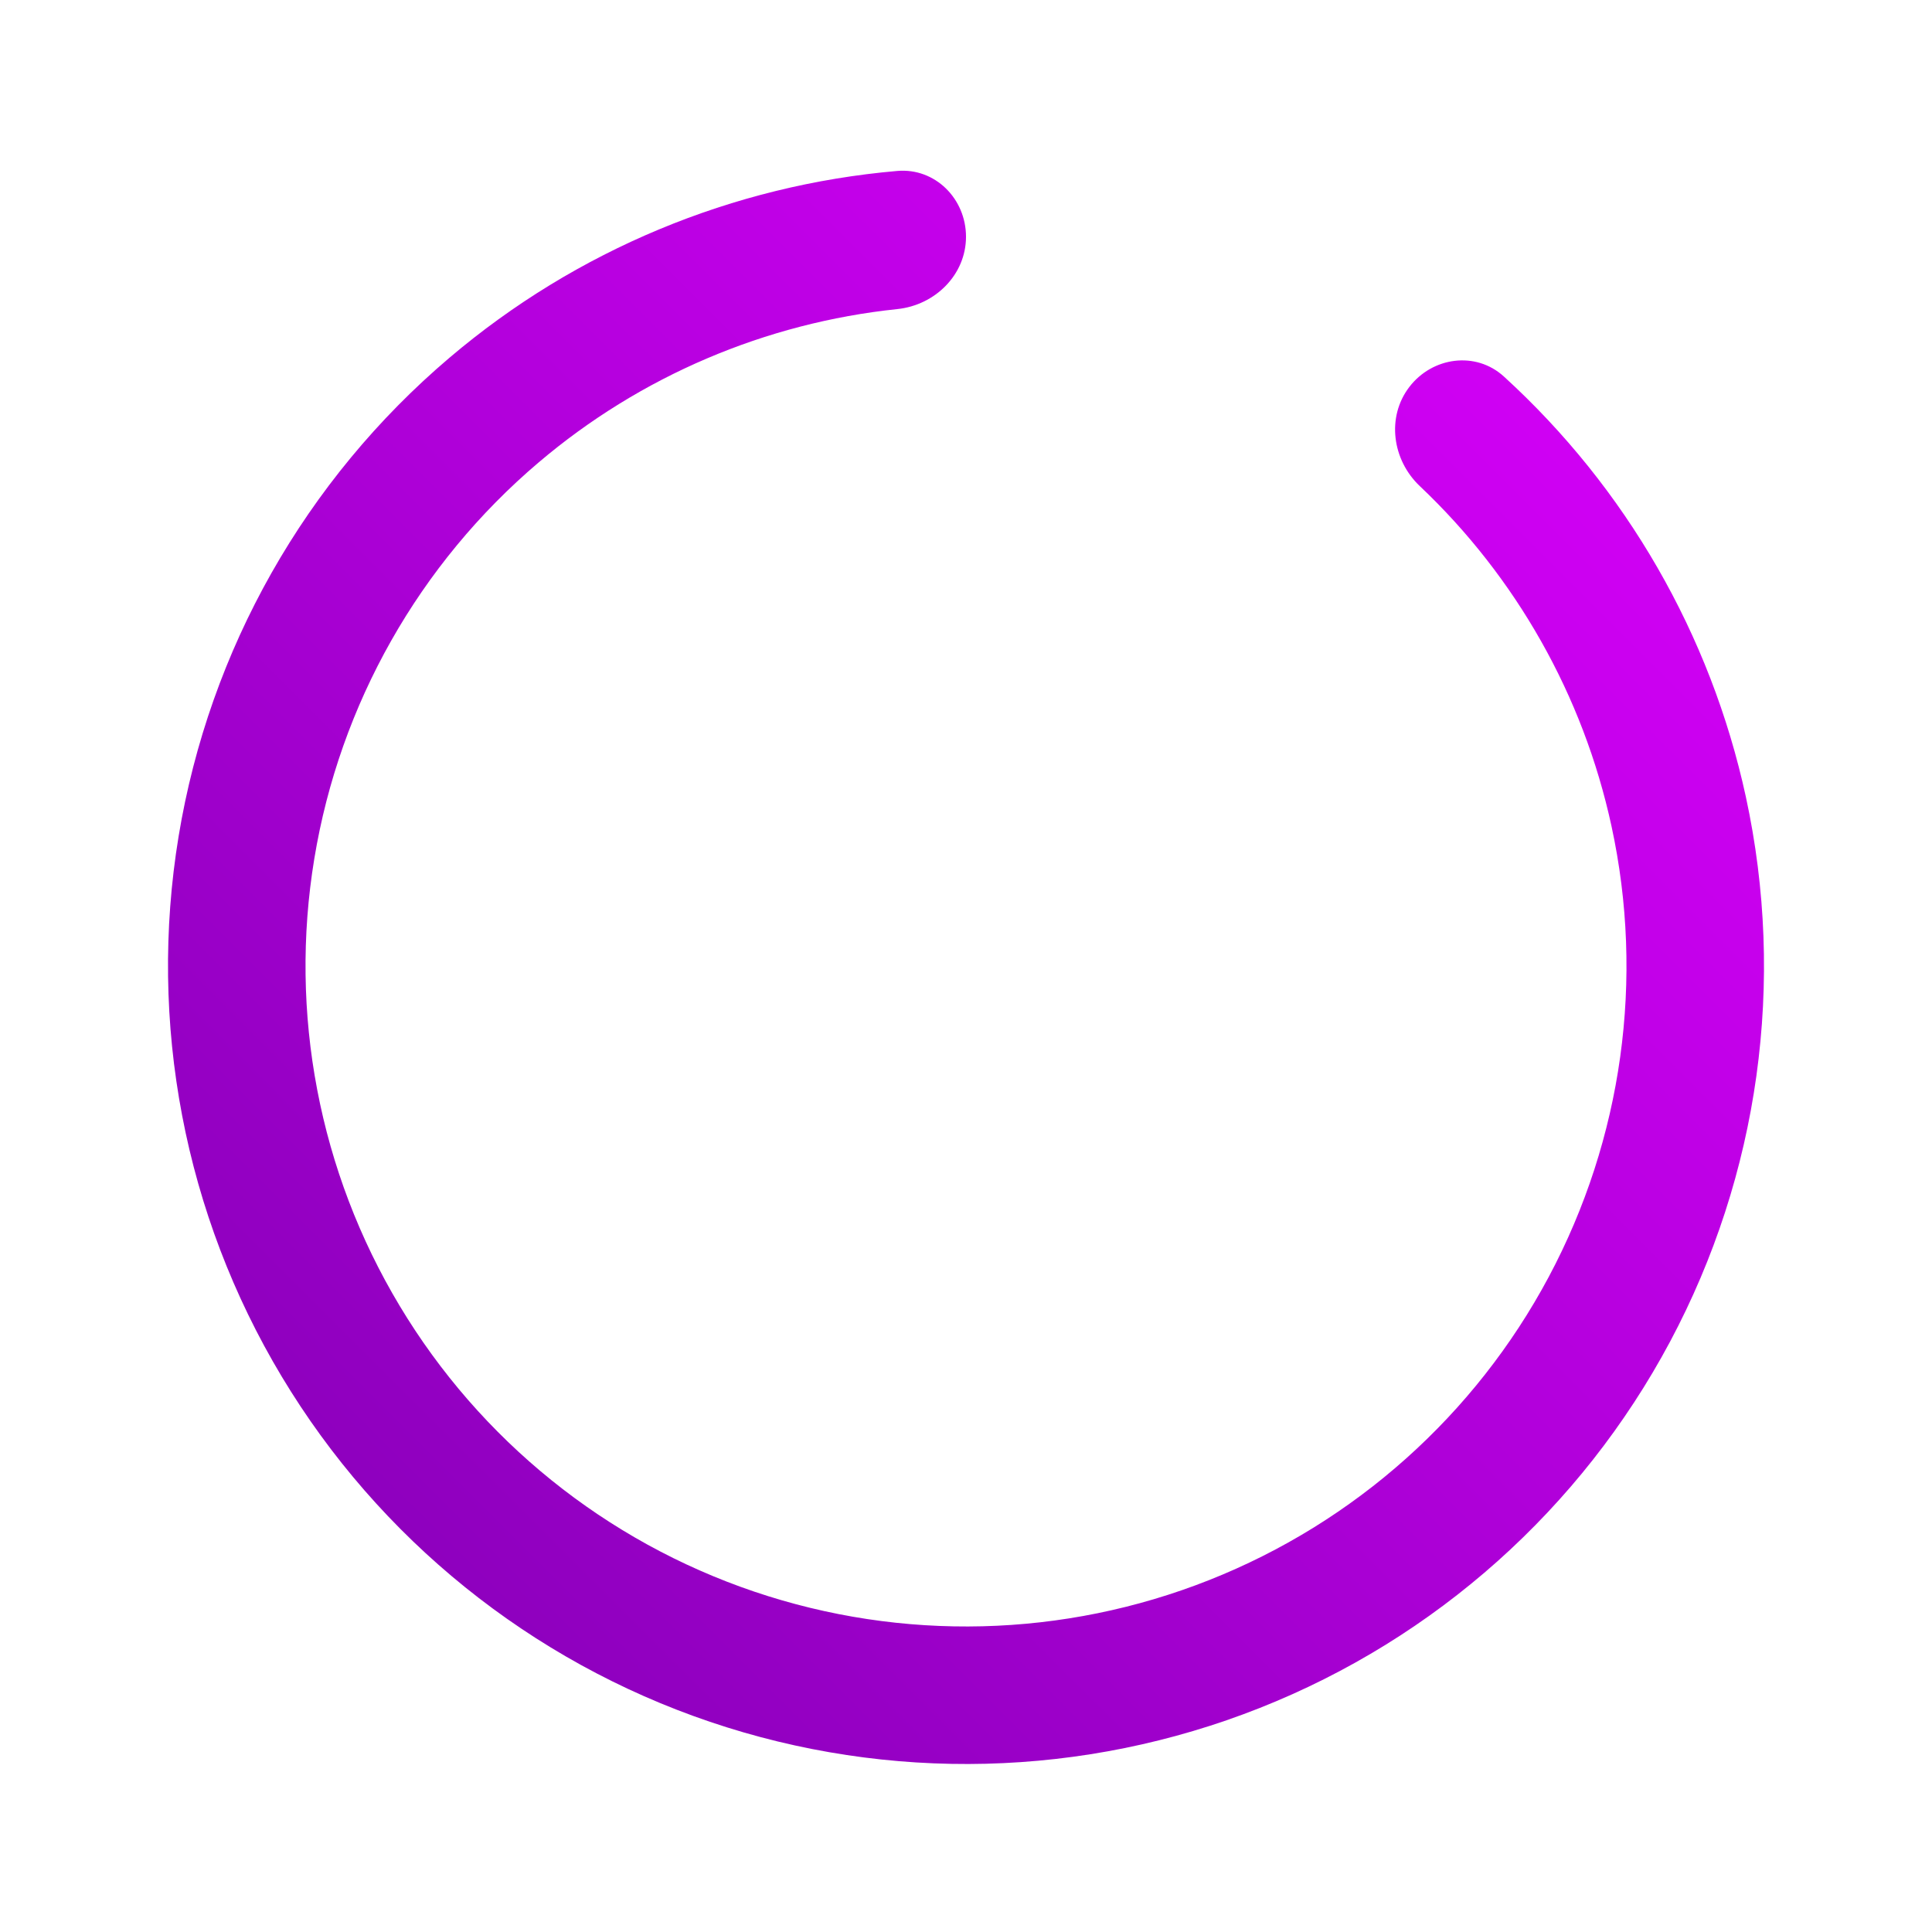 <svg width="46" height="46" viewBox="0 0 46 46" fill="none" xmlns="http://www.w3.org/2000/svg">
<g filter="url(#filter0_d_325_3873)">
<path d="M23 5.637C23 4.733 22.266 3.993 21.365 4.07C17.451 4.409 13.722 5.954 10.706 8.514C7.272 11.428 4.985 15.466 4.253 19.91C3.521 24.353 4.39 28.913 6.707 32.774C9.024 36.636 12.637 39.55 16.902 40.995C21.167 42.44 25.807 42.324 29.994 40.666C34.182 39.008 37.644 35.917 39.764 31.943C41.883 27.97 42.523 23.373 41.568 18.972C40.729 15.106 38.709 11.612 35.806 8.964C35.138 8.355 34.105 8.496 33.555 9.214C33.006 9.932 33.149 10.954 33.806 11.575C36.097 13.742 37.694 16.559 38.368 19.666C39.159 23.308 38.629 27.113 36.875 30.402C35.12 33.691 32.255 36.249 28.789 37.621C25.323 38.994 21.483 39.09 17.953 37.894C14.423 36.698 11.432 34.286 9.515 31.09C7.597 27.894 6.877 24.12 7.484 20.442C8.09 16.765 9.983 13.422 12.825 11.01C15.248 8.953 18.229 7.687 21.366 7.359C22.265 7.265 23 6.541 23 5.637Z" fill="url(#paint0_linear_325_3873)"/>
</g>
<defs>
<filter id="filter0_d_325_3873" x="0" y="0.064" width="46" height="45.935" filterUnits="userSpaceOnUse" color-interpolation-filters="sRGB">
<feFlood flood-opacity="0" result="BackgroundImageFix"/>
<feColorMatrix in="SourceAlpha" type="matrix" values="0 0 0 0 0 0 0 0 0 0 0 0 0 0 0 0 0 0 127 0" result="hardAlpha"/>
<feOffset/>
<feGaussianBlur stdDeviation="2"/>
<feComposite in2="hardAlpha" operator="out"/>
<feColorMatrix type="matrix" values="0 0 0 0 1 0 0 0 0 1 0 0 0 0 1 0 0 0 0.23 0"/>
<feBlend mode="normal" in2="BackgroundImageFix" result="effect1_dropShadow_325_3873"/>
<feBlend mode="normal" in="SourceGraphic" in2="effect1_dropShadow_325_3873" result="shape"/>
</filter>
<linearGradient id="paint0_linear_325_3873" x1="3.991" y1="41.991" x2="41.972" y2="3.972" gradientUnits="userSpaceOnUse">
<stop stop-color="#8100B3"/>
<stop offset="1" stop-color="#DD00FF"/>
</linearGradient>
</defs>
</svg>
